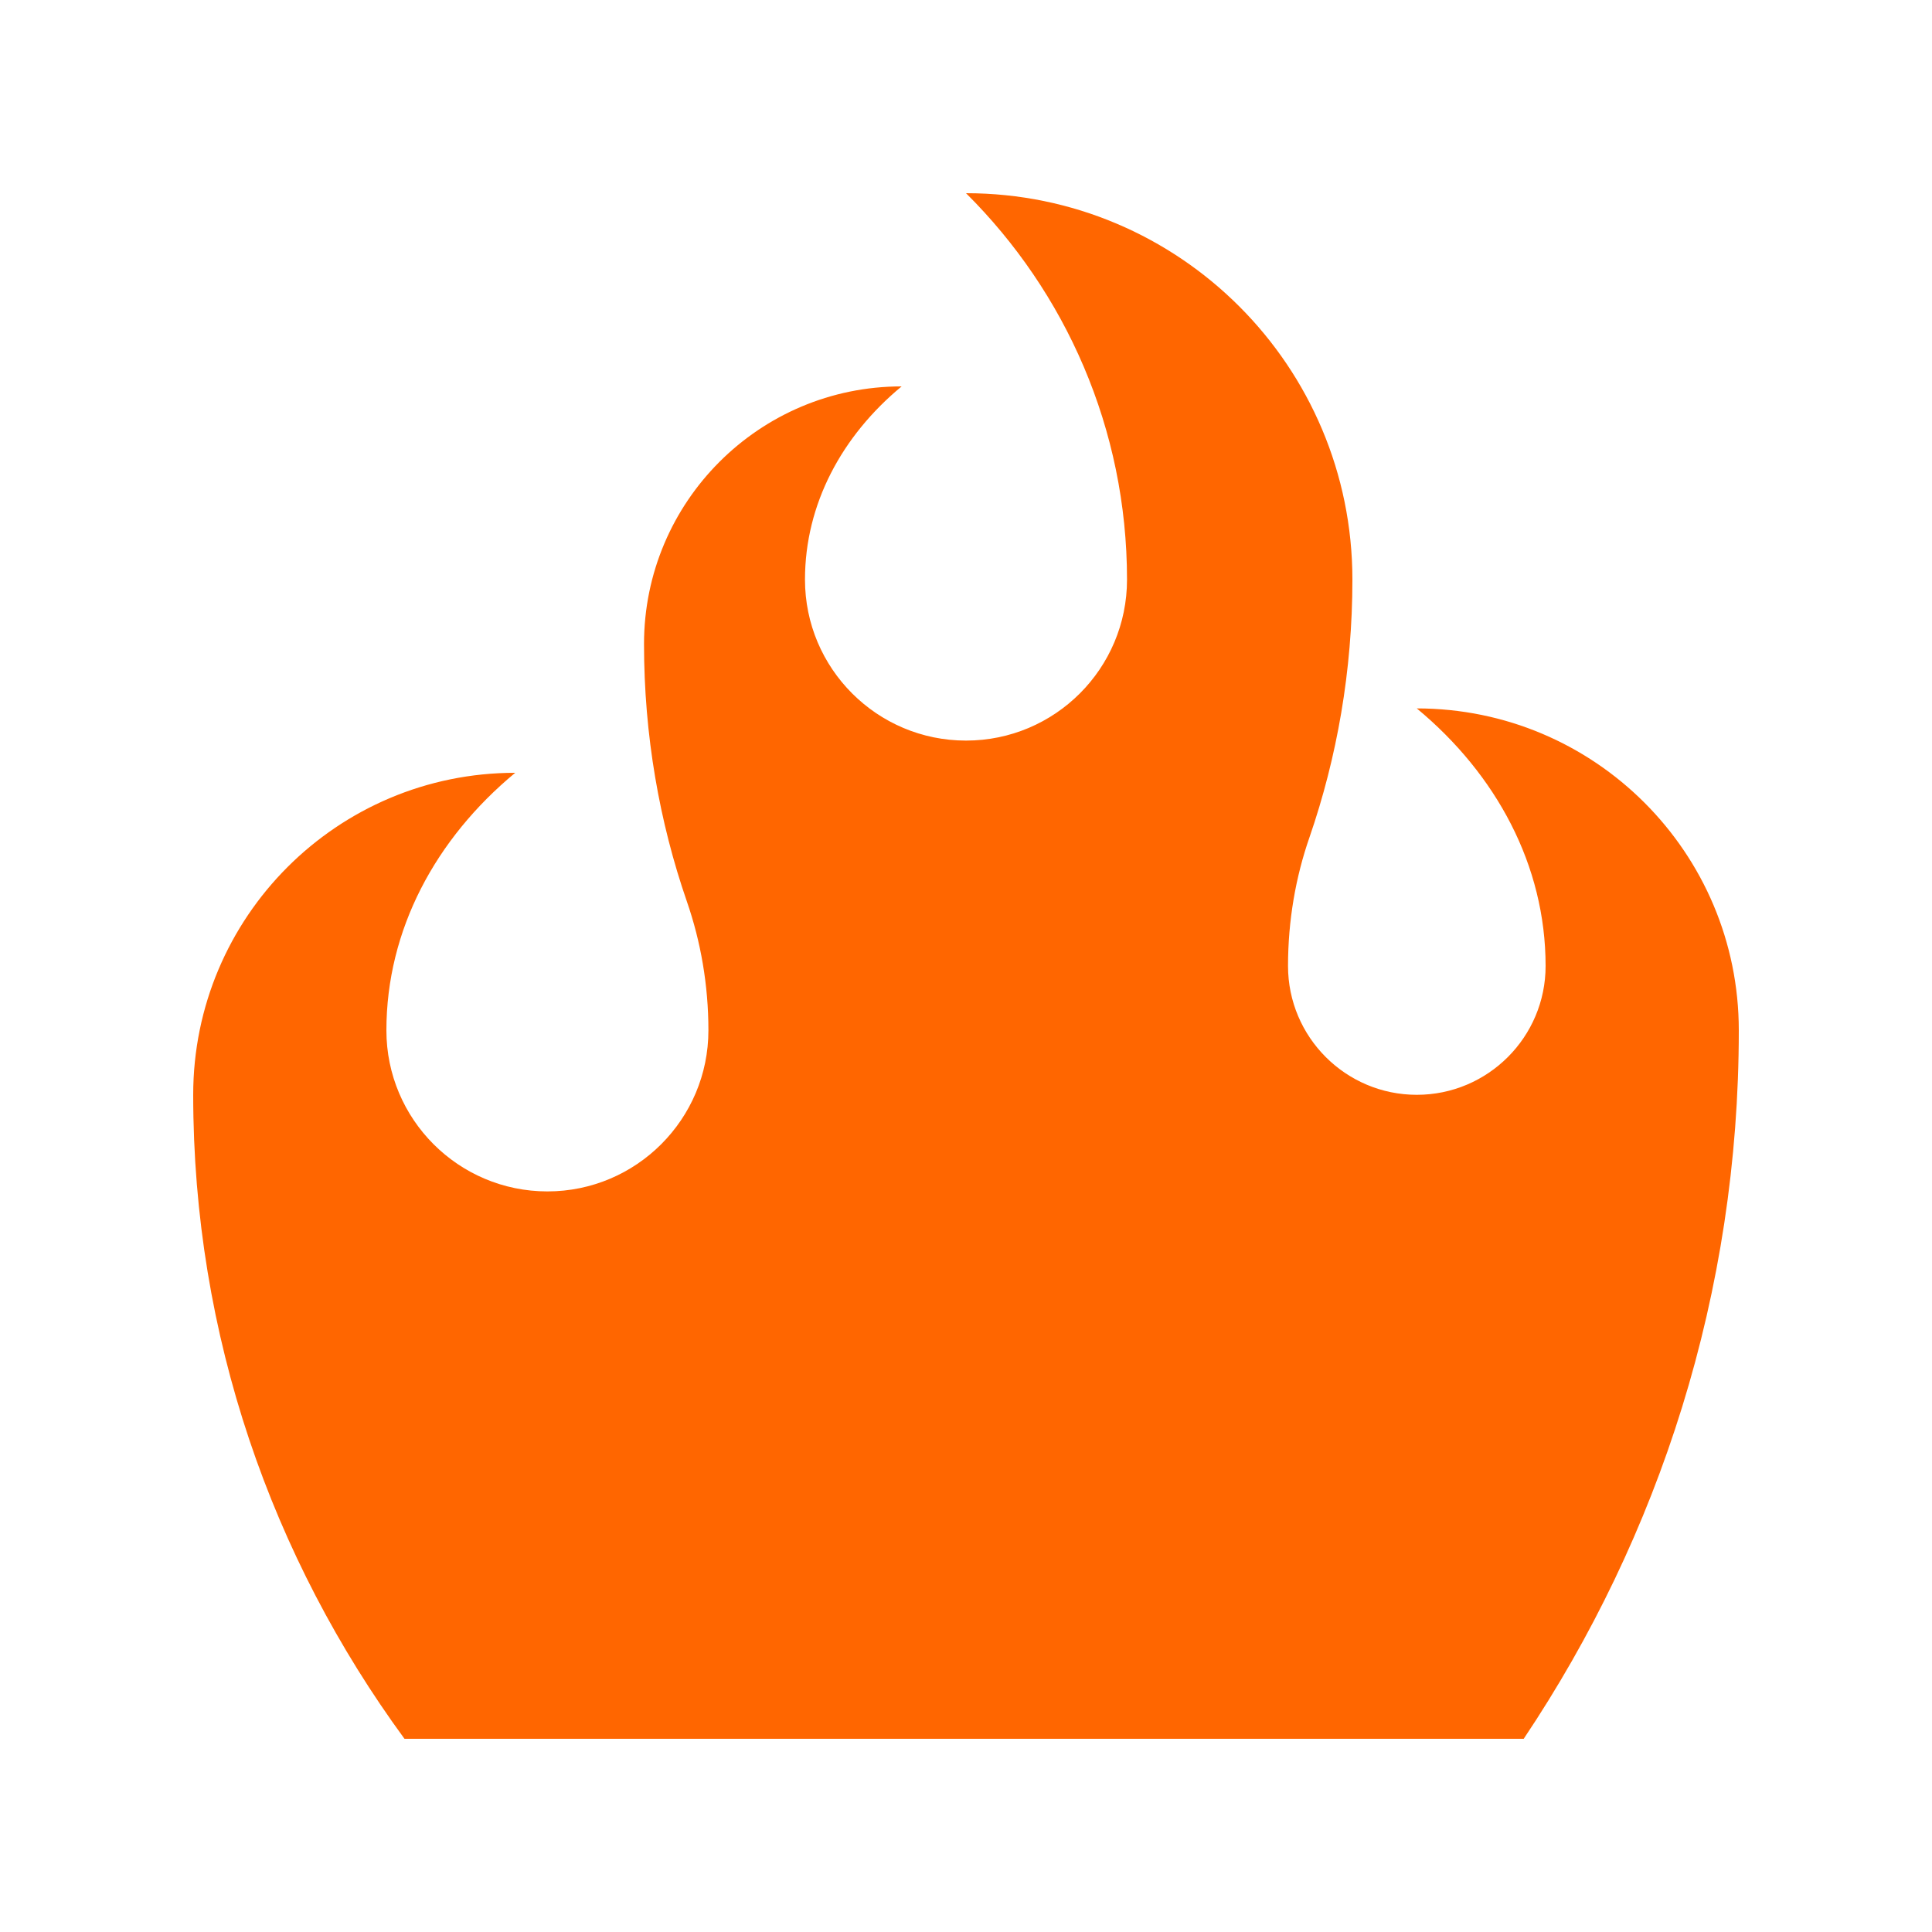 <svg width="140" height="140" viewBox="0 0 140 140" fill="none" xmlns="http://www.w3.org/2000/svg">
<g id="flame, fire, heat, light, 22">
<path id="Vector" d="M110.414 125.999C120.249 111.315 126 93.67 126 74.666C126 61.778 115.555 51.334 102.666 51.334C108.427 56.109 112 62.709 112 70C112 75.151 107.817 79.334 102.666 79.334C97.518 79.334 93.335 75.151 93.335 70C93.335 66.7 93.89 63.547 94.893 60.666C96.88 54.907 98 48.604 98 42C98 26.538 85.469 14 70.001 14C77.21 21.164 81.668 31.062 81.668 42C81.668 48.44 76.446 53.666 70.001 53.666C63.557 53.666 58.332 48.44 58.332 42C58.332 36.532 61.005 31.583 65.335 28C55.027 28 46.668 36.358 46.668 46.666C46.668 53.27 47.783 59.571 49.776 65.332C50.774 68.214 51.334 71.366 51.334 74.666C51.334 81.102 46.105 86.334 39.668 86.334C33.222 86.334 28 81.102 28 74.666C28 67.375 31.567 60.777 37.334 56C24.441 56 14 66.445 14 79.334C14 96.81 19.72 112.904 29.31 125.999H110.414Z" fill="#FF6600"/>
</g>
</svg>
